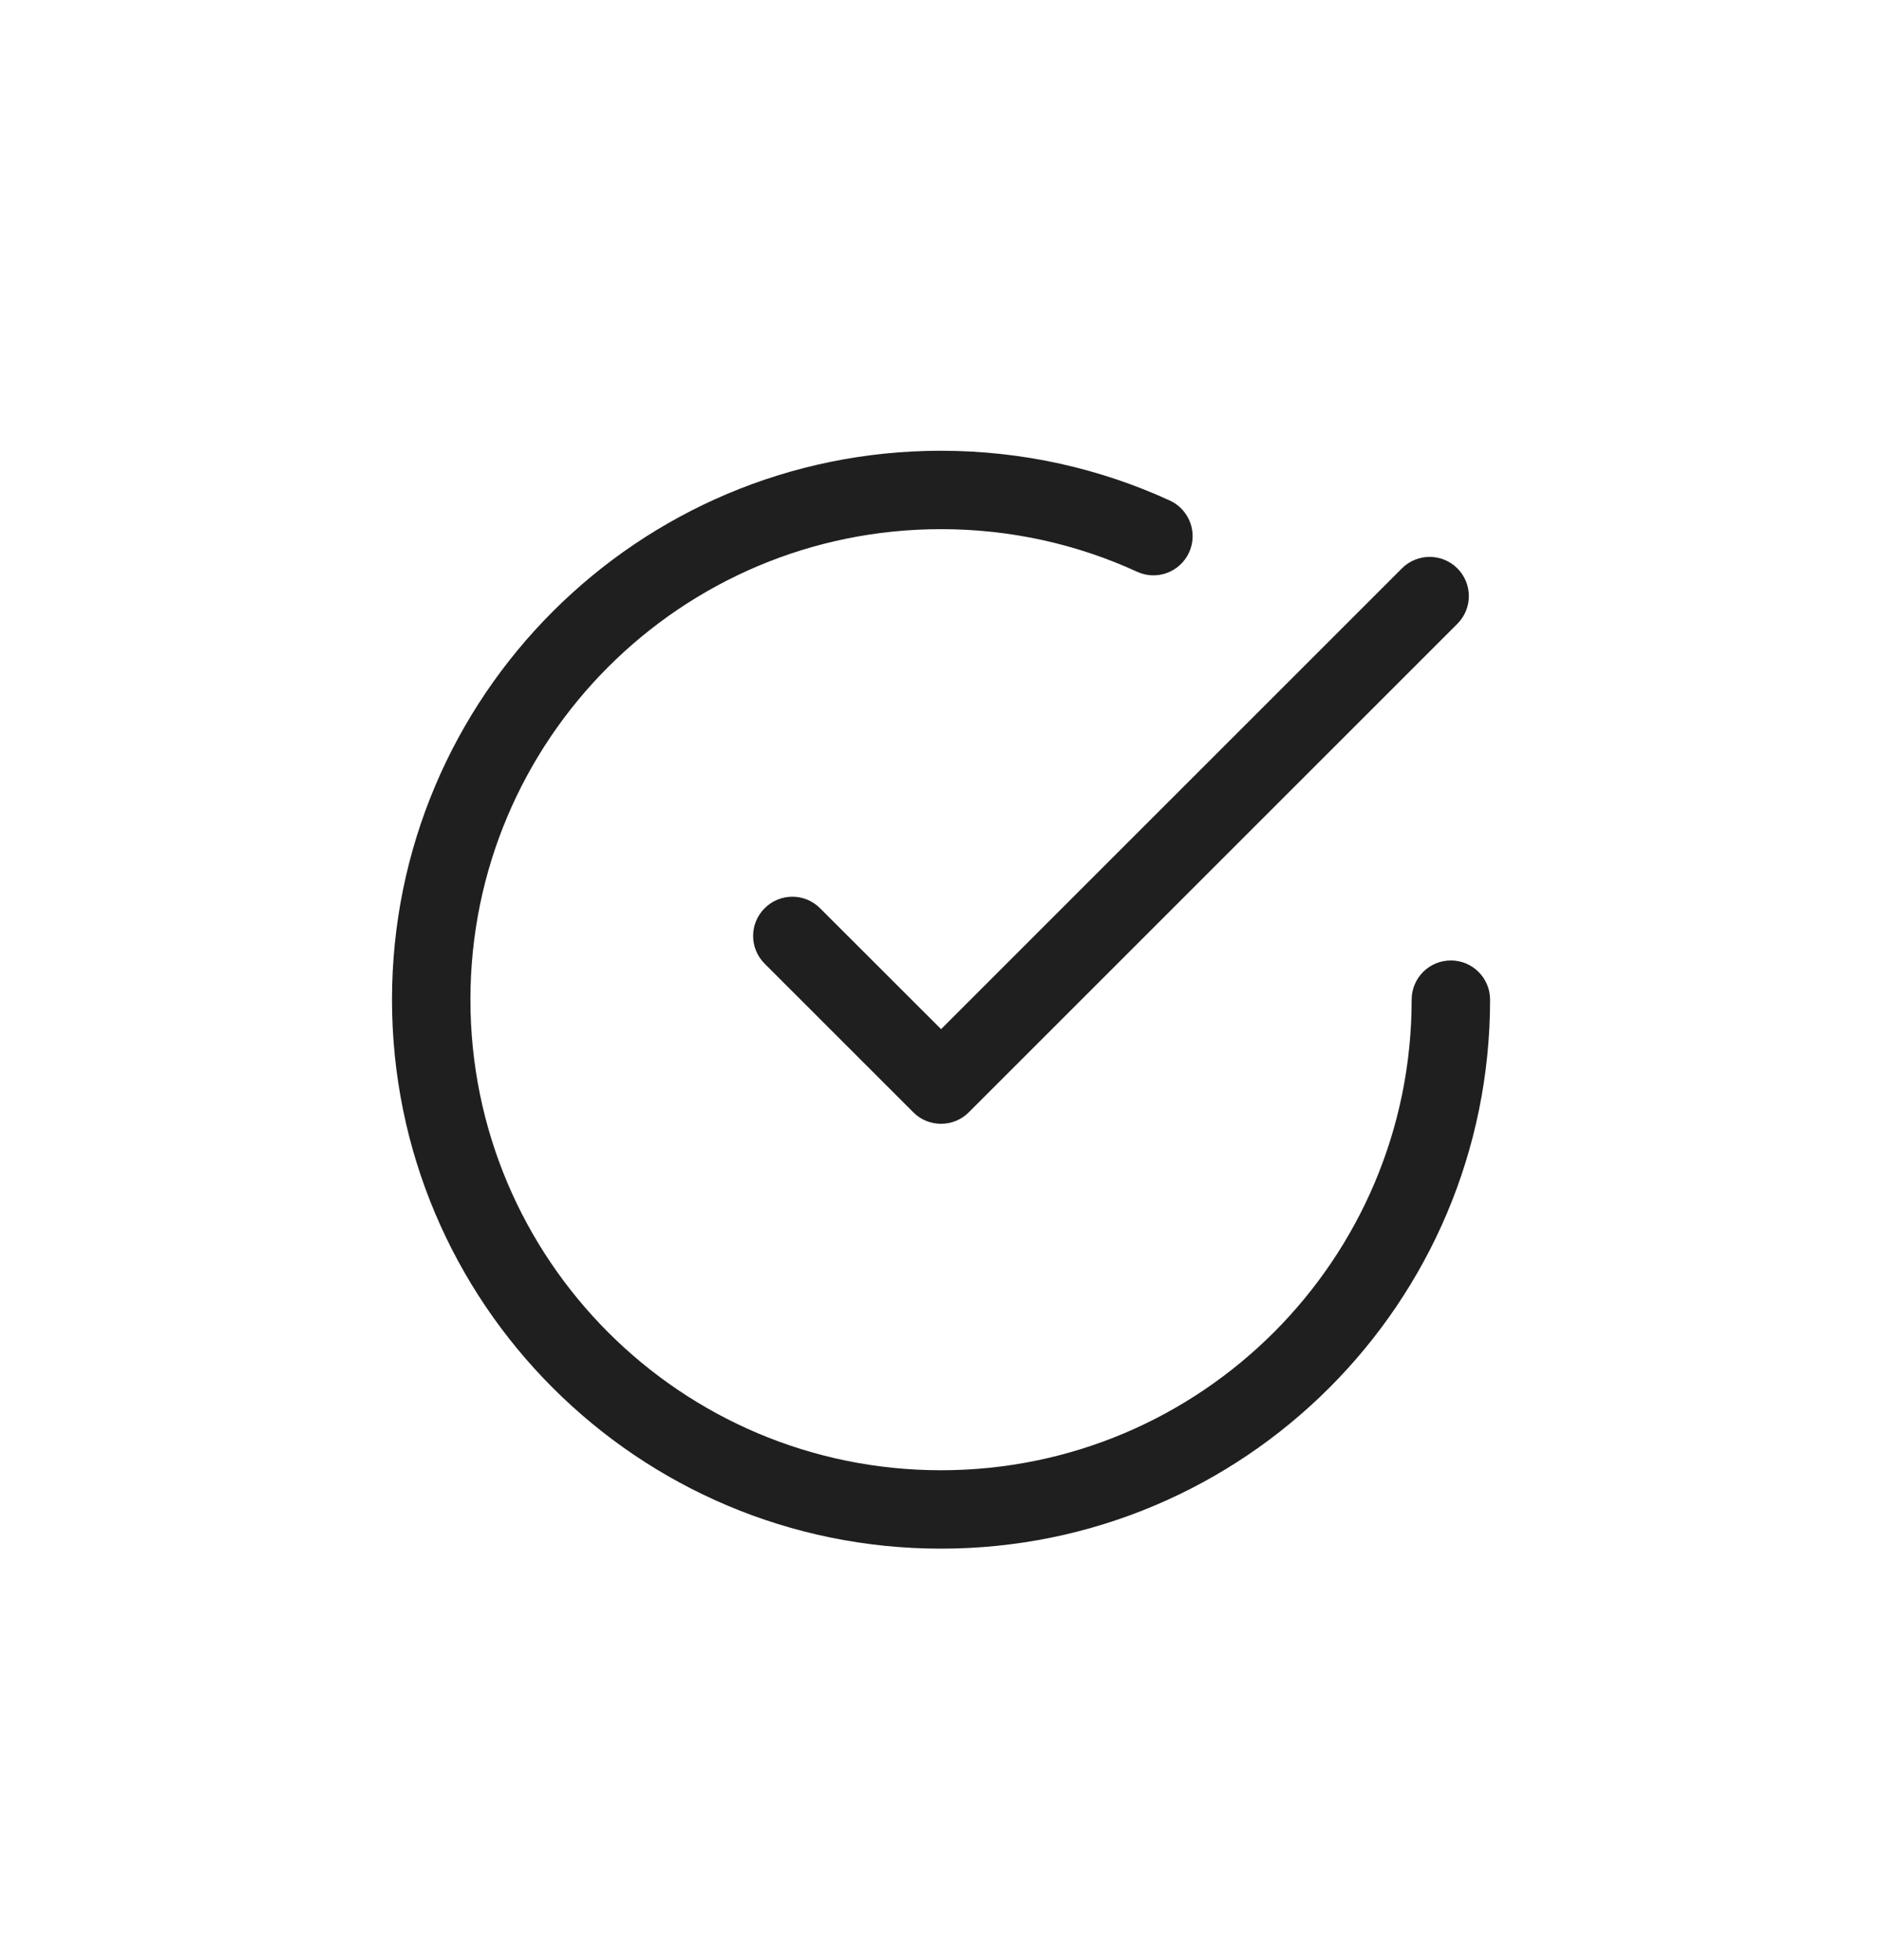 <svg width="24" height="25" viewBox="0 0 24 25" fill="none" xmlns="http://www.w3.org/2000/svg">
<path fill-rule="evenodd" clip-rule="evenodd" d="M5.999 12.75C5.999 9.435 8.685 6.749 12 6.749C12.893 6.749 13.74 6.943 14.5 7.292C14.751 7.408 15.048 7.298 15.163 7.047C15.279 6.796 15.168 6.499 14.918 6.384C14.029 5.976 13.04 5.749 12 5.749C8.133 5.749 4.999 8.883 4.999 12.75C4.999 16.617 8.133 19.752 12 19.752C15.867 19.752 19.002 16.617 19.002 12.75C19.002 12.474 18.778 12.25 18.502 12.25C18.225 12.25 18.002 12.474 18.002 12.75C18.002 16.064 15.315 18.752 12 18.752C8.685 18.752 5.999 16.064 5.999 12.75ZM18.585 7.956C18.78 7.761 18.78 7.445 18.585 7.249C18.389 7.054 18.073 7.054 17.878 7.249L12.001 13.126L10.458 11.584C10.262 11.388 9.946 11.388 9.751 11.584C9.555 11.779 9.555 12.095 9.751 12.291L11.647 14.187C11.842 14.382 12.159 14.382 12.354 14.187L18.585 7.956Z" fill="#1F1F1F"/>
</svg>
